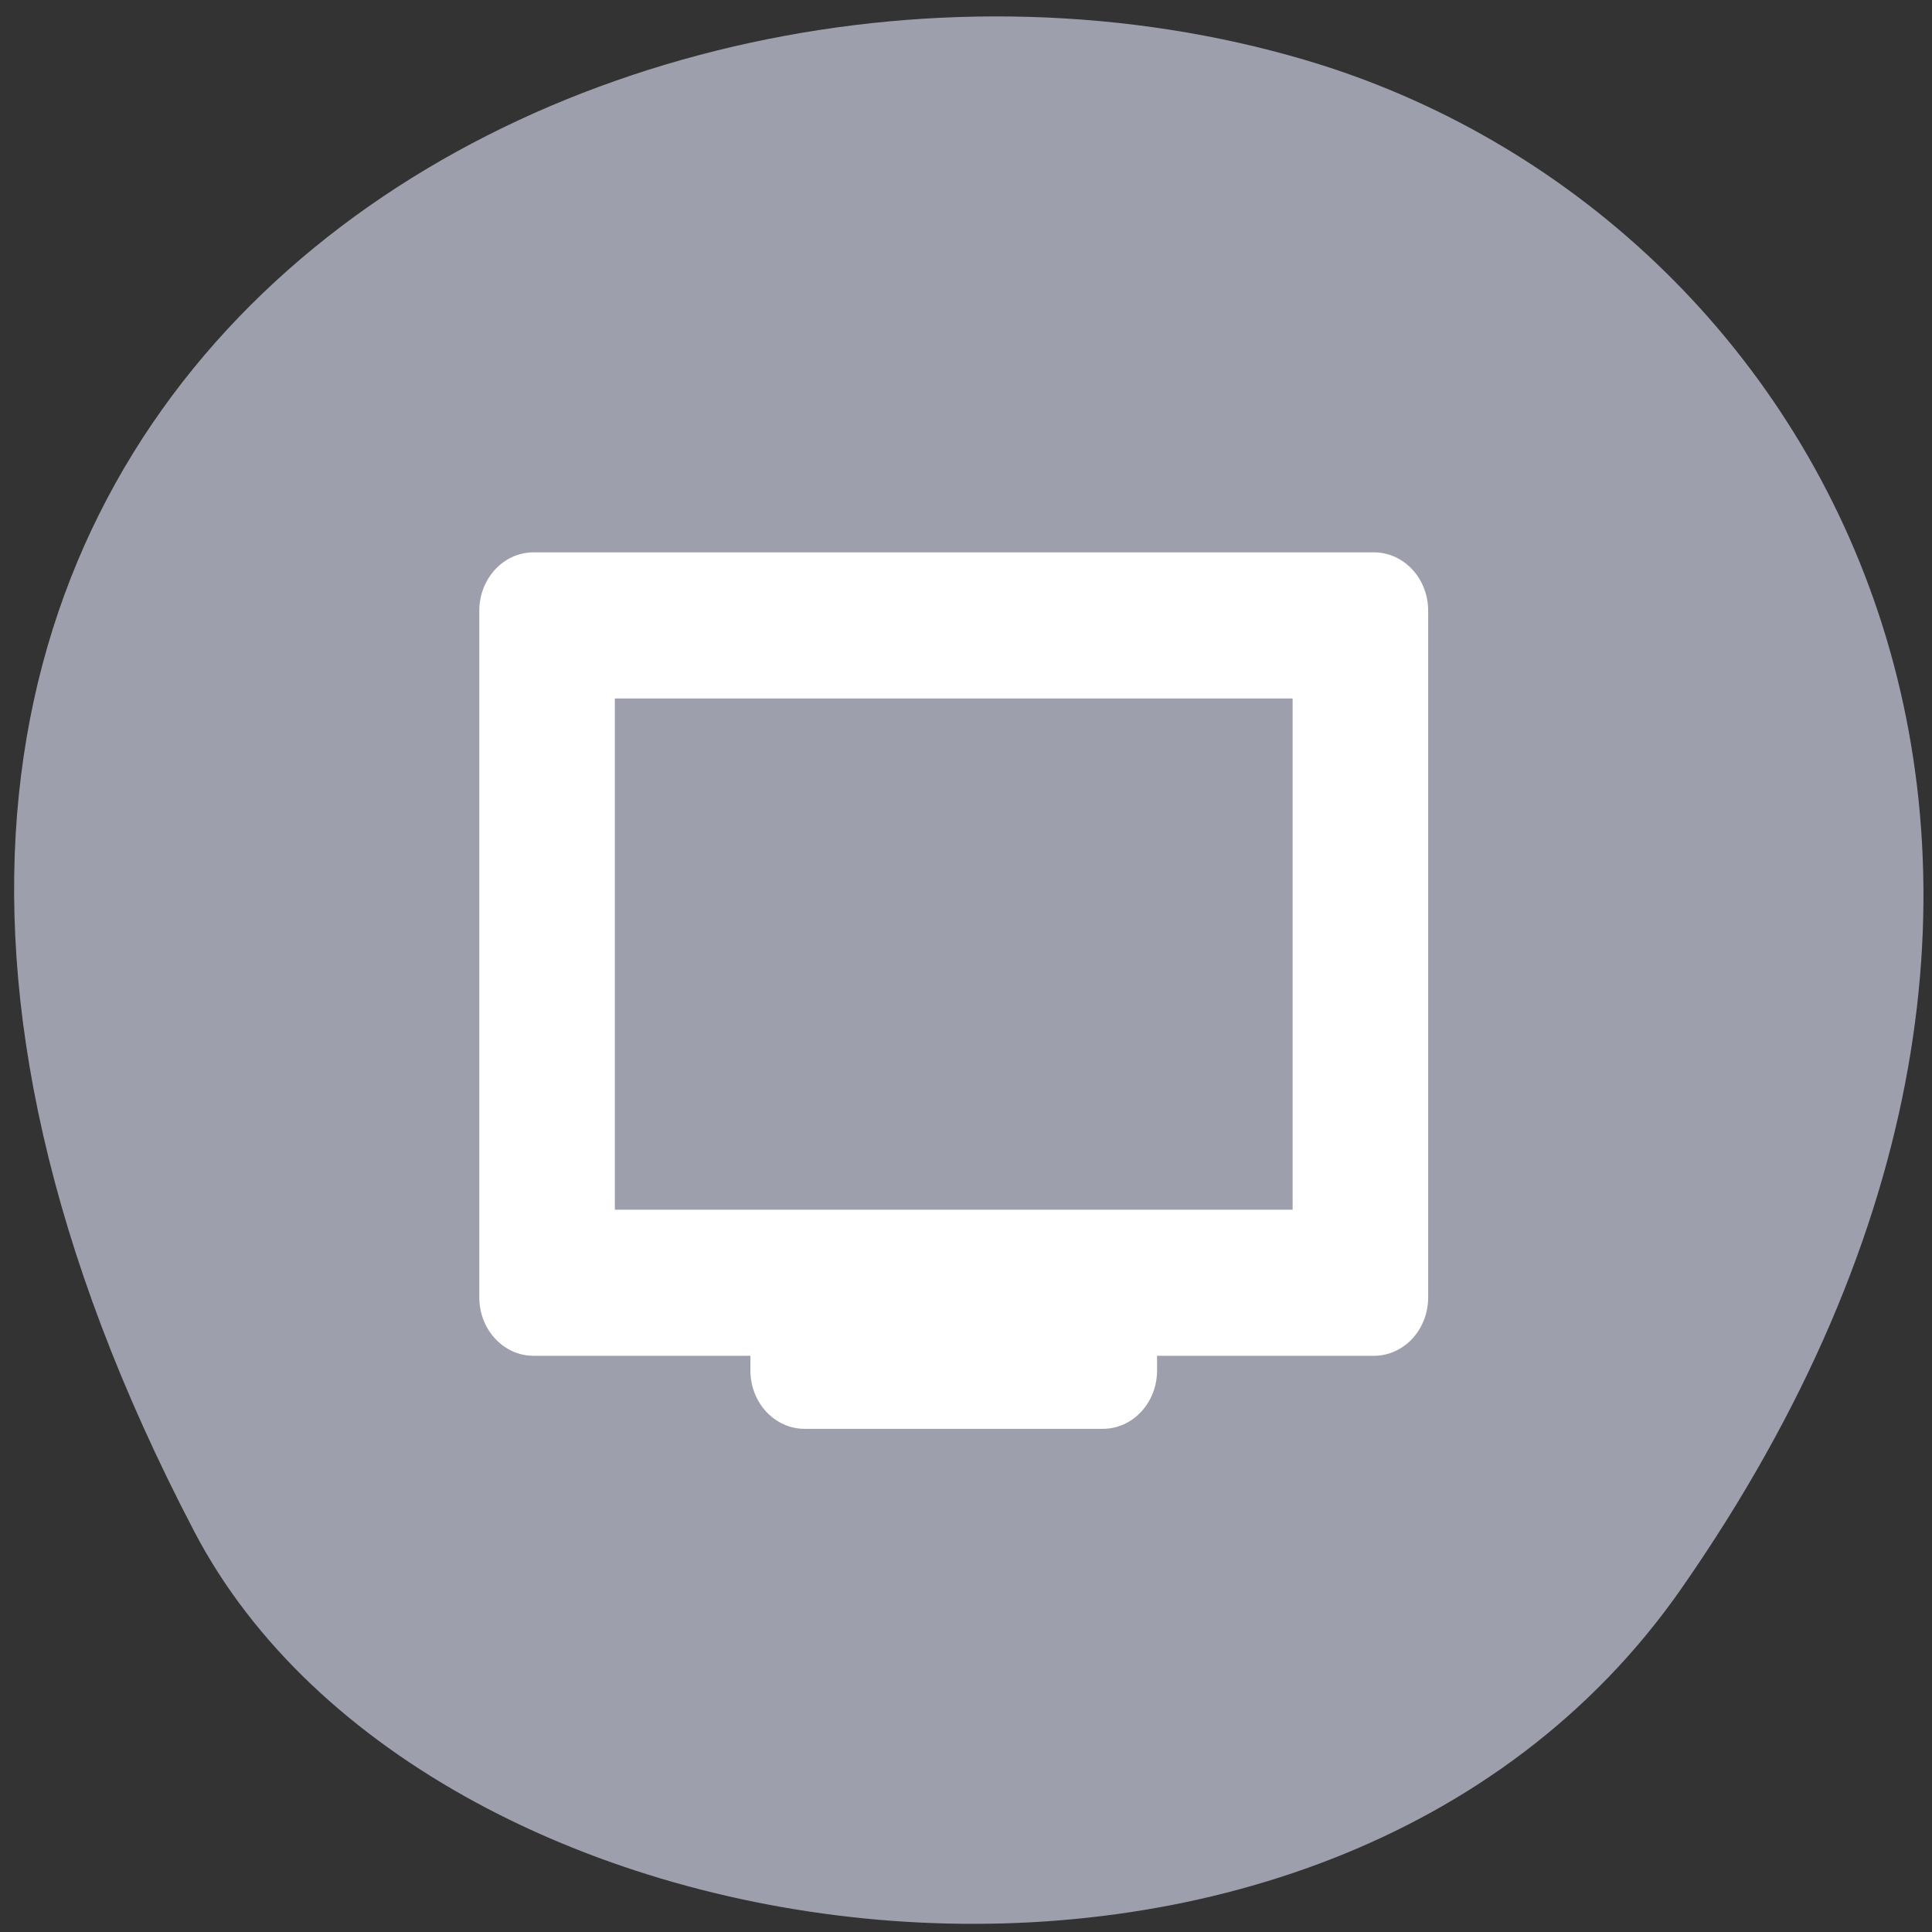 <svg xmlns="http://www.w3.org/2000/svg" viewBox="0 0 256 256"><rect x="0" y="0" width="256" height="256" fill="#333333" stroke="none"/><defs><clipPath><path d="m -24 13 c 0 1.105 -0.672 2 -1.5 2 -0.828 0 -1.5 -0.895 -1.5 -2 0 -1.105 0.672 -2 1.5 -2 0.828 0 1.5 0.895 1.5 2 z" transform="matrix(15.333 0 0 11.5 415 -125.5)"/></clipPath></defs><g fill="#9e9fac" color="#000"><path d="M 225.57,1004.7 C 287.88,909.48 237.6,822.73 167.06,802.15 72.17,774.466 -56.66,847.22 28.23,997.16 c 33.741,59.59 152.95,75.37 197.34,7.545 z" transform="matrix(1 0 -0.043 1 40.41 -794.19)"/></g><path d="m 70.7 73.19 c -3.98 0 -7.191 3.461 -7.191 7.75 v 90.96 c 0 4.289 3.211 7.75 7.191 7.75 h 28.73 v 1.928 c 0 4.289 3.211 7.75 7.191 7.75 h 39.506 c 3.98 0 7.191 -3.461 7.191 -7.75 v -1.928 h 28.73 c 3.98 0 7.191 -3.461 7.191 -7.75 v -90.96 c 0 -4.289 -3.211 -7.75 -7.191 -7.75 z m 10.769 19.356 h 89.81 v 67.746 h -89.81 z" fill="#fff" color="#dfdfdf"/></svg>